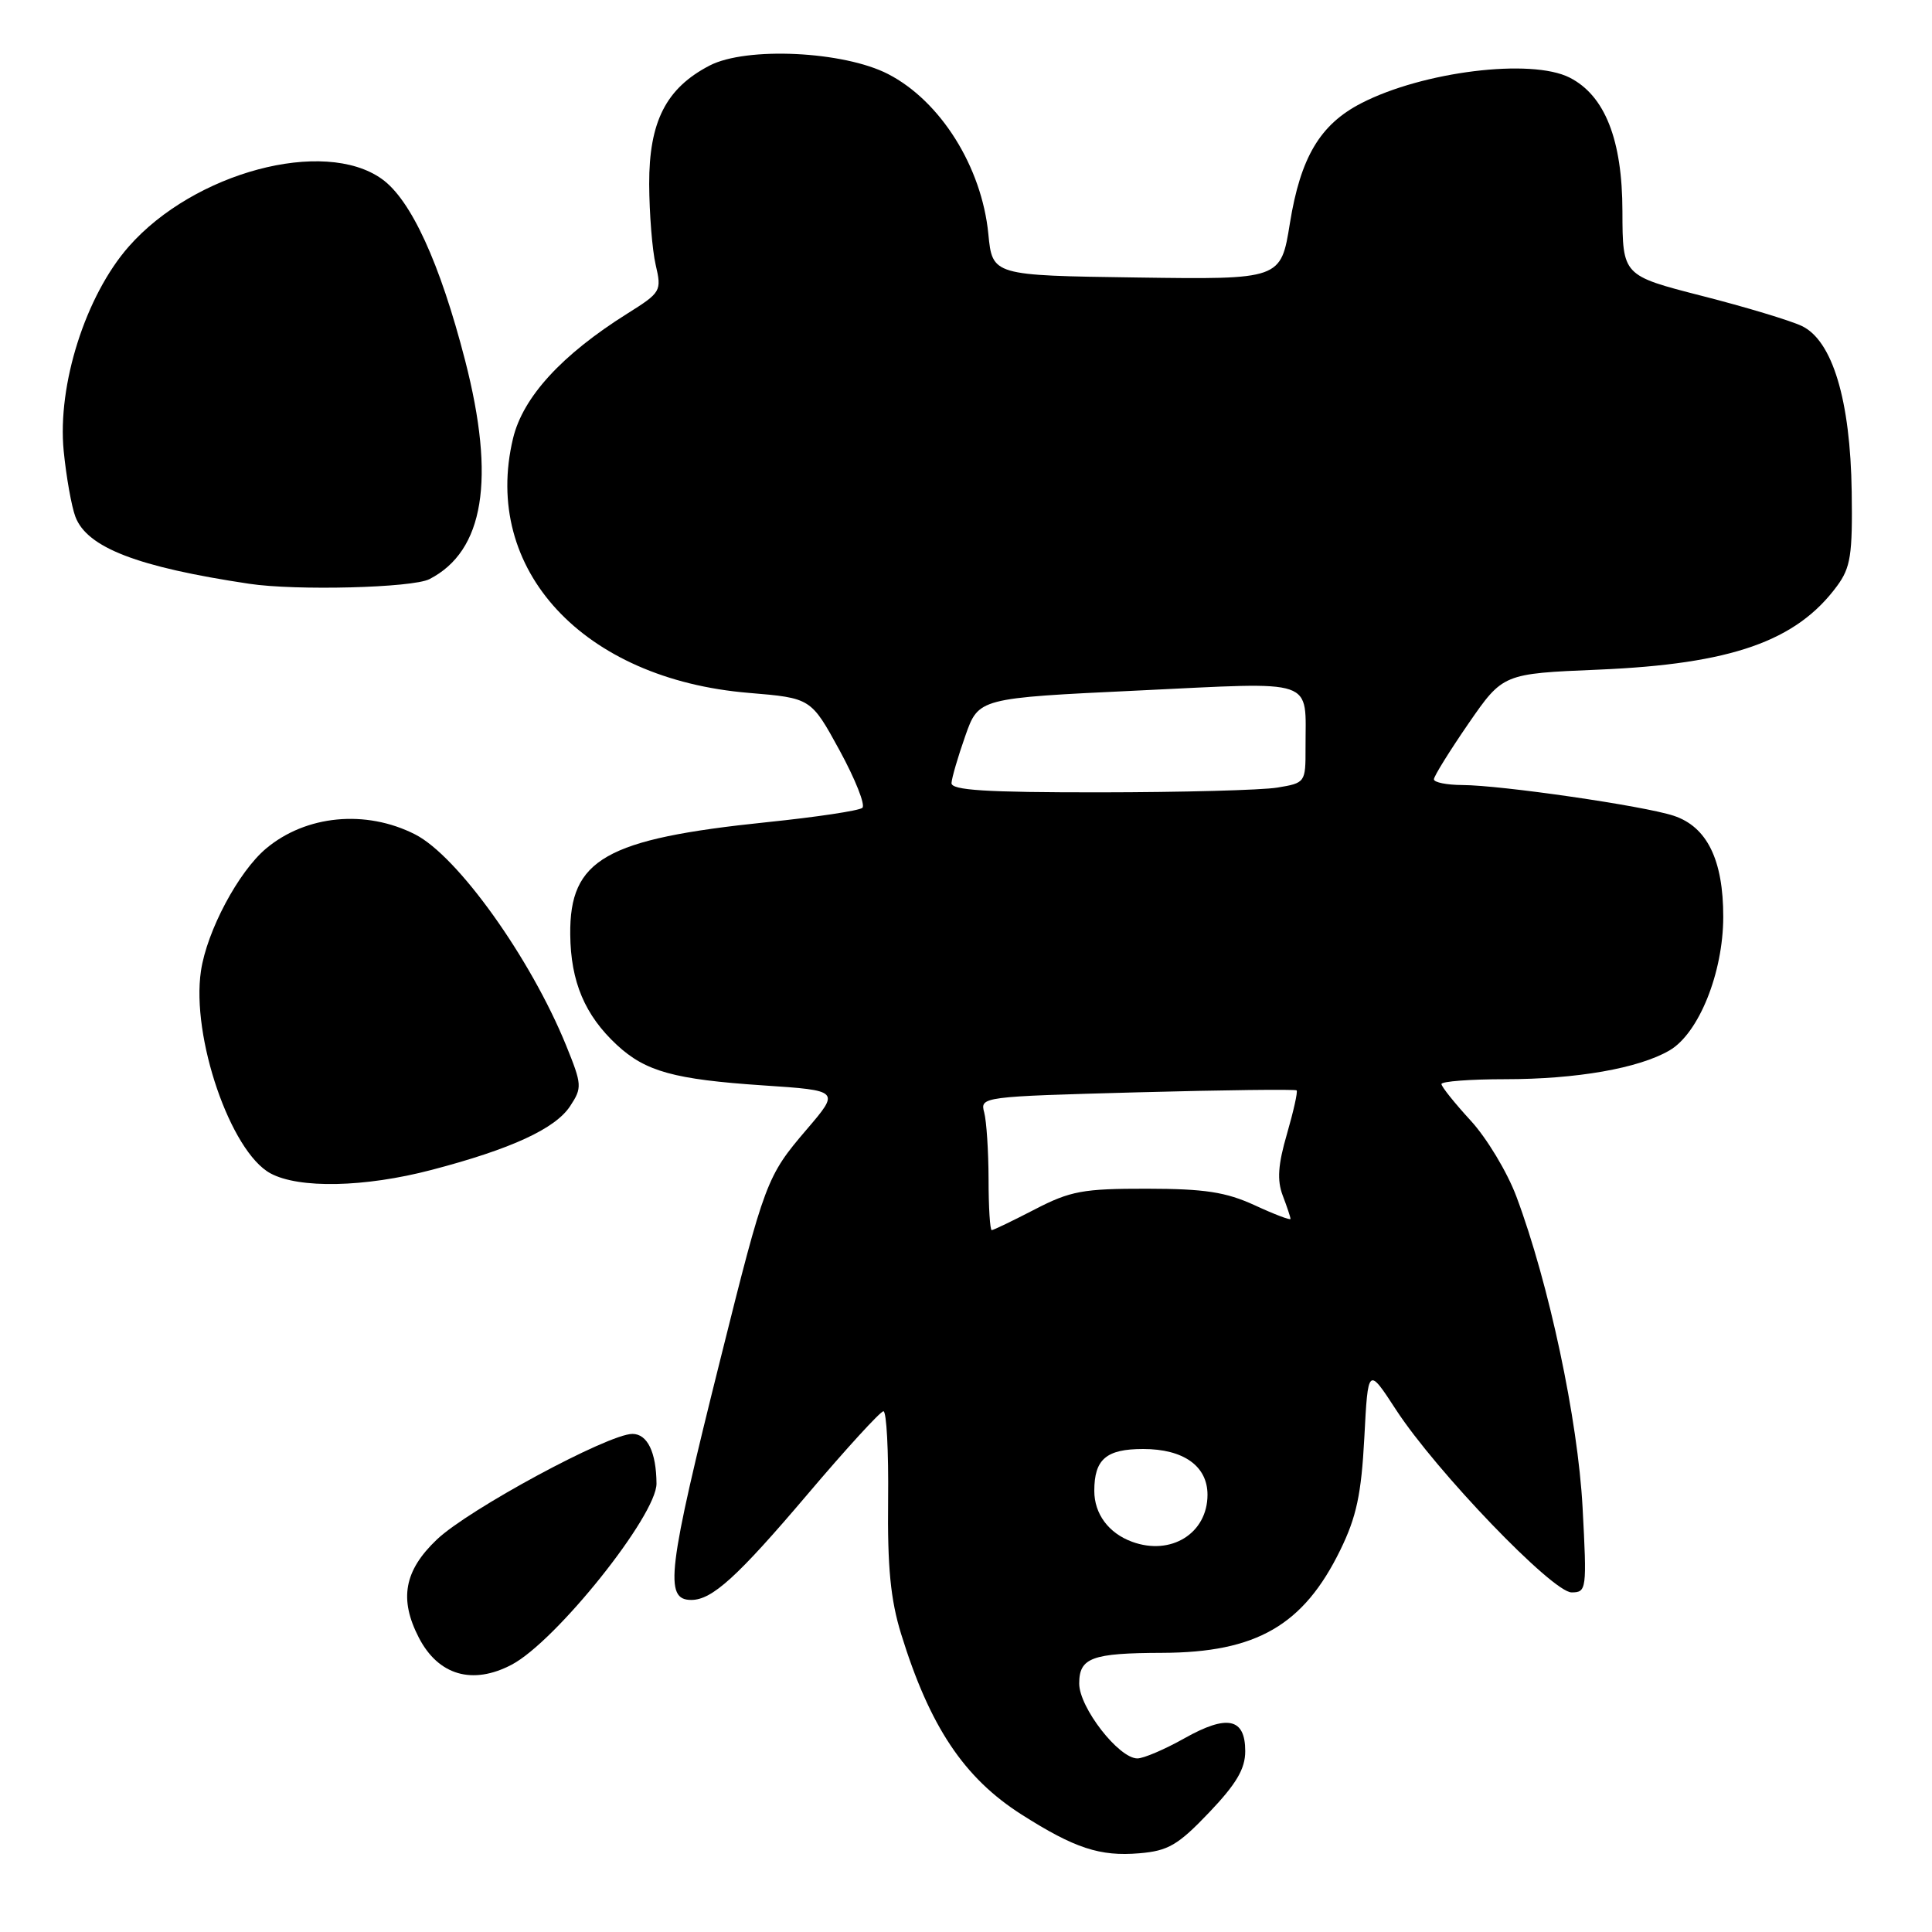 <?xml version="1.0" encoding="UTF-8" standalone="no"?>
<!DOCTYPE svg PUBLIC "-//W3C//DTD SVG 1.1//EN" "http://www.w3.org/Graphics/SVG/1.1/DTD/svg11.dtd" >
<svg xmlns="http://www.w3.org/2000/svg" xmlns:xlink="http://www.w3.org/1999/xlink" version="1.1" viewBox="0 0 256 256">
 <g >
 <path fill="currentColor"
d=" M 160.21 240.17 C 163.82 236.38 165.00 234.39 165.00 232.04 C 165.00 227.65 162.62 227.14 156.95 230.33 C 154.34 231.80 151.53 233.00 150.71 233.00 C 148.24 233.00 143.00 226.25 143.00 223.08 C 143.00 219.65 144.67 219.04 154.00 219.01 C 166.48 218.97 172.72 215.37 177.60 205.38 C 179.74 201.00 180.38 198.01 180.78 190.50 C 181.27 181.10 181.27 181.10 184.98 186.80 C 190.29 194.95 205.72 211.00 208.24 211.00 C 210.23 211.00 210.28 210.63 209.70 199.75 C 209.08 188.11 205.25 170.08 200.93 158.55 C 199.72 155.31 196.99 150.78 194.86 148.47 C 192.74 146.16 191.00 143.99 191.00 143.64 C 191.00 143.29 194.80 143.00 199.45 143.00 C 208.90 143.00 217.14 141.56 221.21 139.19 C 225.09 136.94 228.33 128.91 228.34 121.50 C 228.35 113.94 226.19 109.55 221.77 108.09 C 217.80 106.78 198.94 104.04 193.75 104.02 C 191.69 104.01 190.00 103.67 190.00 103.26 C 190.00 102.86 192.06 99.54 194.57 95.89 C 199.15 89.26 199.15 89.26 211.82 88.73 C 229.40 87.99 238.02 84.97 243.41 77.66 C 245.22 75.21 245.48 73.53 245.36 65.16 C 245.19 53.03 242.81 45.12 238.74 43.19 C 237.22 42.47 231.26 40.67 225.49 39.20 C 215.00 36.51 215.00 36.51 214.98 28.00 C 214.97 18.51 212.65 12.65 207.98 10.28 C 202.88 7.70 188.53 9.47 180.37 13.68 C 174.92 16.49 172.33 20.84 170.92 29.57 C 169.72 37.04 169.72 37.04 150.61 36.77 C 131.50 36.50 131.50 36.50 130.96 31.00 C 130.09 22.12 124.63 13.40 117.69 9.82 C 111.79 6.77 98.89 6.16 94.02 8.69 C 88.25 11.69 86.00 16.12 86.02 24.40 C 86.04 28.30 86.42 33.11 86.88 35.09 C 87.69 38.57 87.59 38.75 83.11 41.56 C 74.43 47.01 69.29 52.62 67.98 58.09 C 63.81 75.47 77.26 89.99 99.21 91.81 C 107.46 92.50 107.46 92.50 111.25 99.43 C 113.33 103.25 114.69 106.67 114.27 107.04 C 113.85 107.42 108.17 108.27 101.66 108.94 C 80.19 111.16 75.46 113.85 75.56 123.83 C 75.62 130.09 77.50 134.53 81.75 138.47 C 85.54 141.98 89.33 143.03 101.12 143.82 C 111.30 144.50 111.30 144.50 106.88 149.67 C 101.59 155.86 101.35 156.48 95.48 180.00 C 88.43 208.20 87.97 212.00 91.60 212.00 C 94.36 212.00 97.71 208.95 107.02 197.98 C 112.14 191.94 116.66 187.00 117.06 187.00 C 117.47 187.00 117.75 192.29 117.68 198.75 C 117.58 207.64 118.00 211.96 119.40 216.50 C 123.19 228.77 127.73 235.58 135.37 240.44 C 142.40 244.91 145.75 246.01 150.96 245.57 C 154.79 245.25 156.09 244.49 160.21 240.17 Z  M 67.80 220.58 C 73.66 217.50 87.01 200.80 86.99 196.58 C 86.96 192.43 85.78 190.00 83.80 190.00 C 80.60 190.00 62.08 200.00 57.88 204.00 C 53.55 208.12 52.86 211.89 55.50 217.00 C 58.08 221.99 62.61 223.31 67.80 220.58 Z  M 57.18 155.02 C 67.73 152.26 73.59 149.56 75.55 146.56 C 77.15 144.13 77.12 143.72 75.02 138.54 C 70.31 126.96 60.64 113.43 55.00 110.56 C 48.47 107.24 40.54 108.00 35.25 112.44 C 31.59 115.52 27.42 123.35 26.63 128.64 C 25.32 137.38 30.54 152.59 35.83 155.47 C 39.60 157.52 48.34 157.34 57.18 155.02 Z  M 56.90 76.74 C 64.14 73.02 65.69 63.53 61.63 47.76 C 58.30 34.85 54.46 26.46 50.59 23.71 C 42.93 18.24 25.71 22.84 17.07 32.66 C 11.35 39.16 7.58 51.00 8.44 59.76 C 8.78 63.20 9.48 67.12 9.99 68.47 C 11.54 72.56 18.21 75.13 33.00 77.35 C 39.22 78.29 54.66 77.89 56.90 76.74 Z  M 150.00 204.29 C 146.89 203.15 145.00 200.59 145.00 197.55 C 145.00 193.35 146.58 192.00 151.48 192.00 C 156.82 192.00 160.00 194.26 160.00 198.06 C 160.00 203.18 155.16 206.19 150.00 204.29 Z  M 130.99 156.25 C 130.98 152.54 130.72 148.56 130.41 147.40 C 129.85 145.33 130.13 145.30 150.67 144.74 C 162.13 144.43 171.64 144.32 171.81 144.48 C 171.98 144.65 171.40 147.24 170.53 150.25 C 169.34 154.33 169.20 156.40 169.97 158.42 C 170.54 159.91 171.00 161.30 171.00 161.51 C 171.00 161.72 168.86 160.91 166.25 159.70 C 162.43 157.95 159.63 157.52 151.96 157.51 C 143.50 157.50 141.83 157.81 137.12 160.25 C 134.20 161.76 131.63 163.00 131.41 163.00 C 131.18 163.00 130.99 159.96 130.99 156.25 Z  M 126.08 103.75 C 126.12 103.06 126.94 100.25 127.91 97.50 C 129.67 92.50 129.67 92.50 150.78 91.50 C 174.78 90.36 172.96 89.74 172.99 99.12 C 173.00 103.68 172.96 103.75 169.25 104.36 C 167.19 104.70 156.61 104.98 145.75 104.99 C 130.57 105.00 126.02 104.71 126.08 103.75 Z "/>
</g>
</svg>
